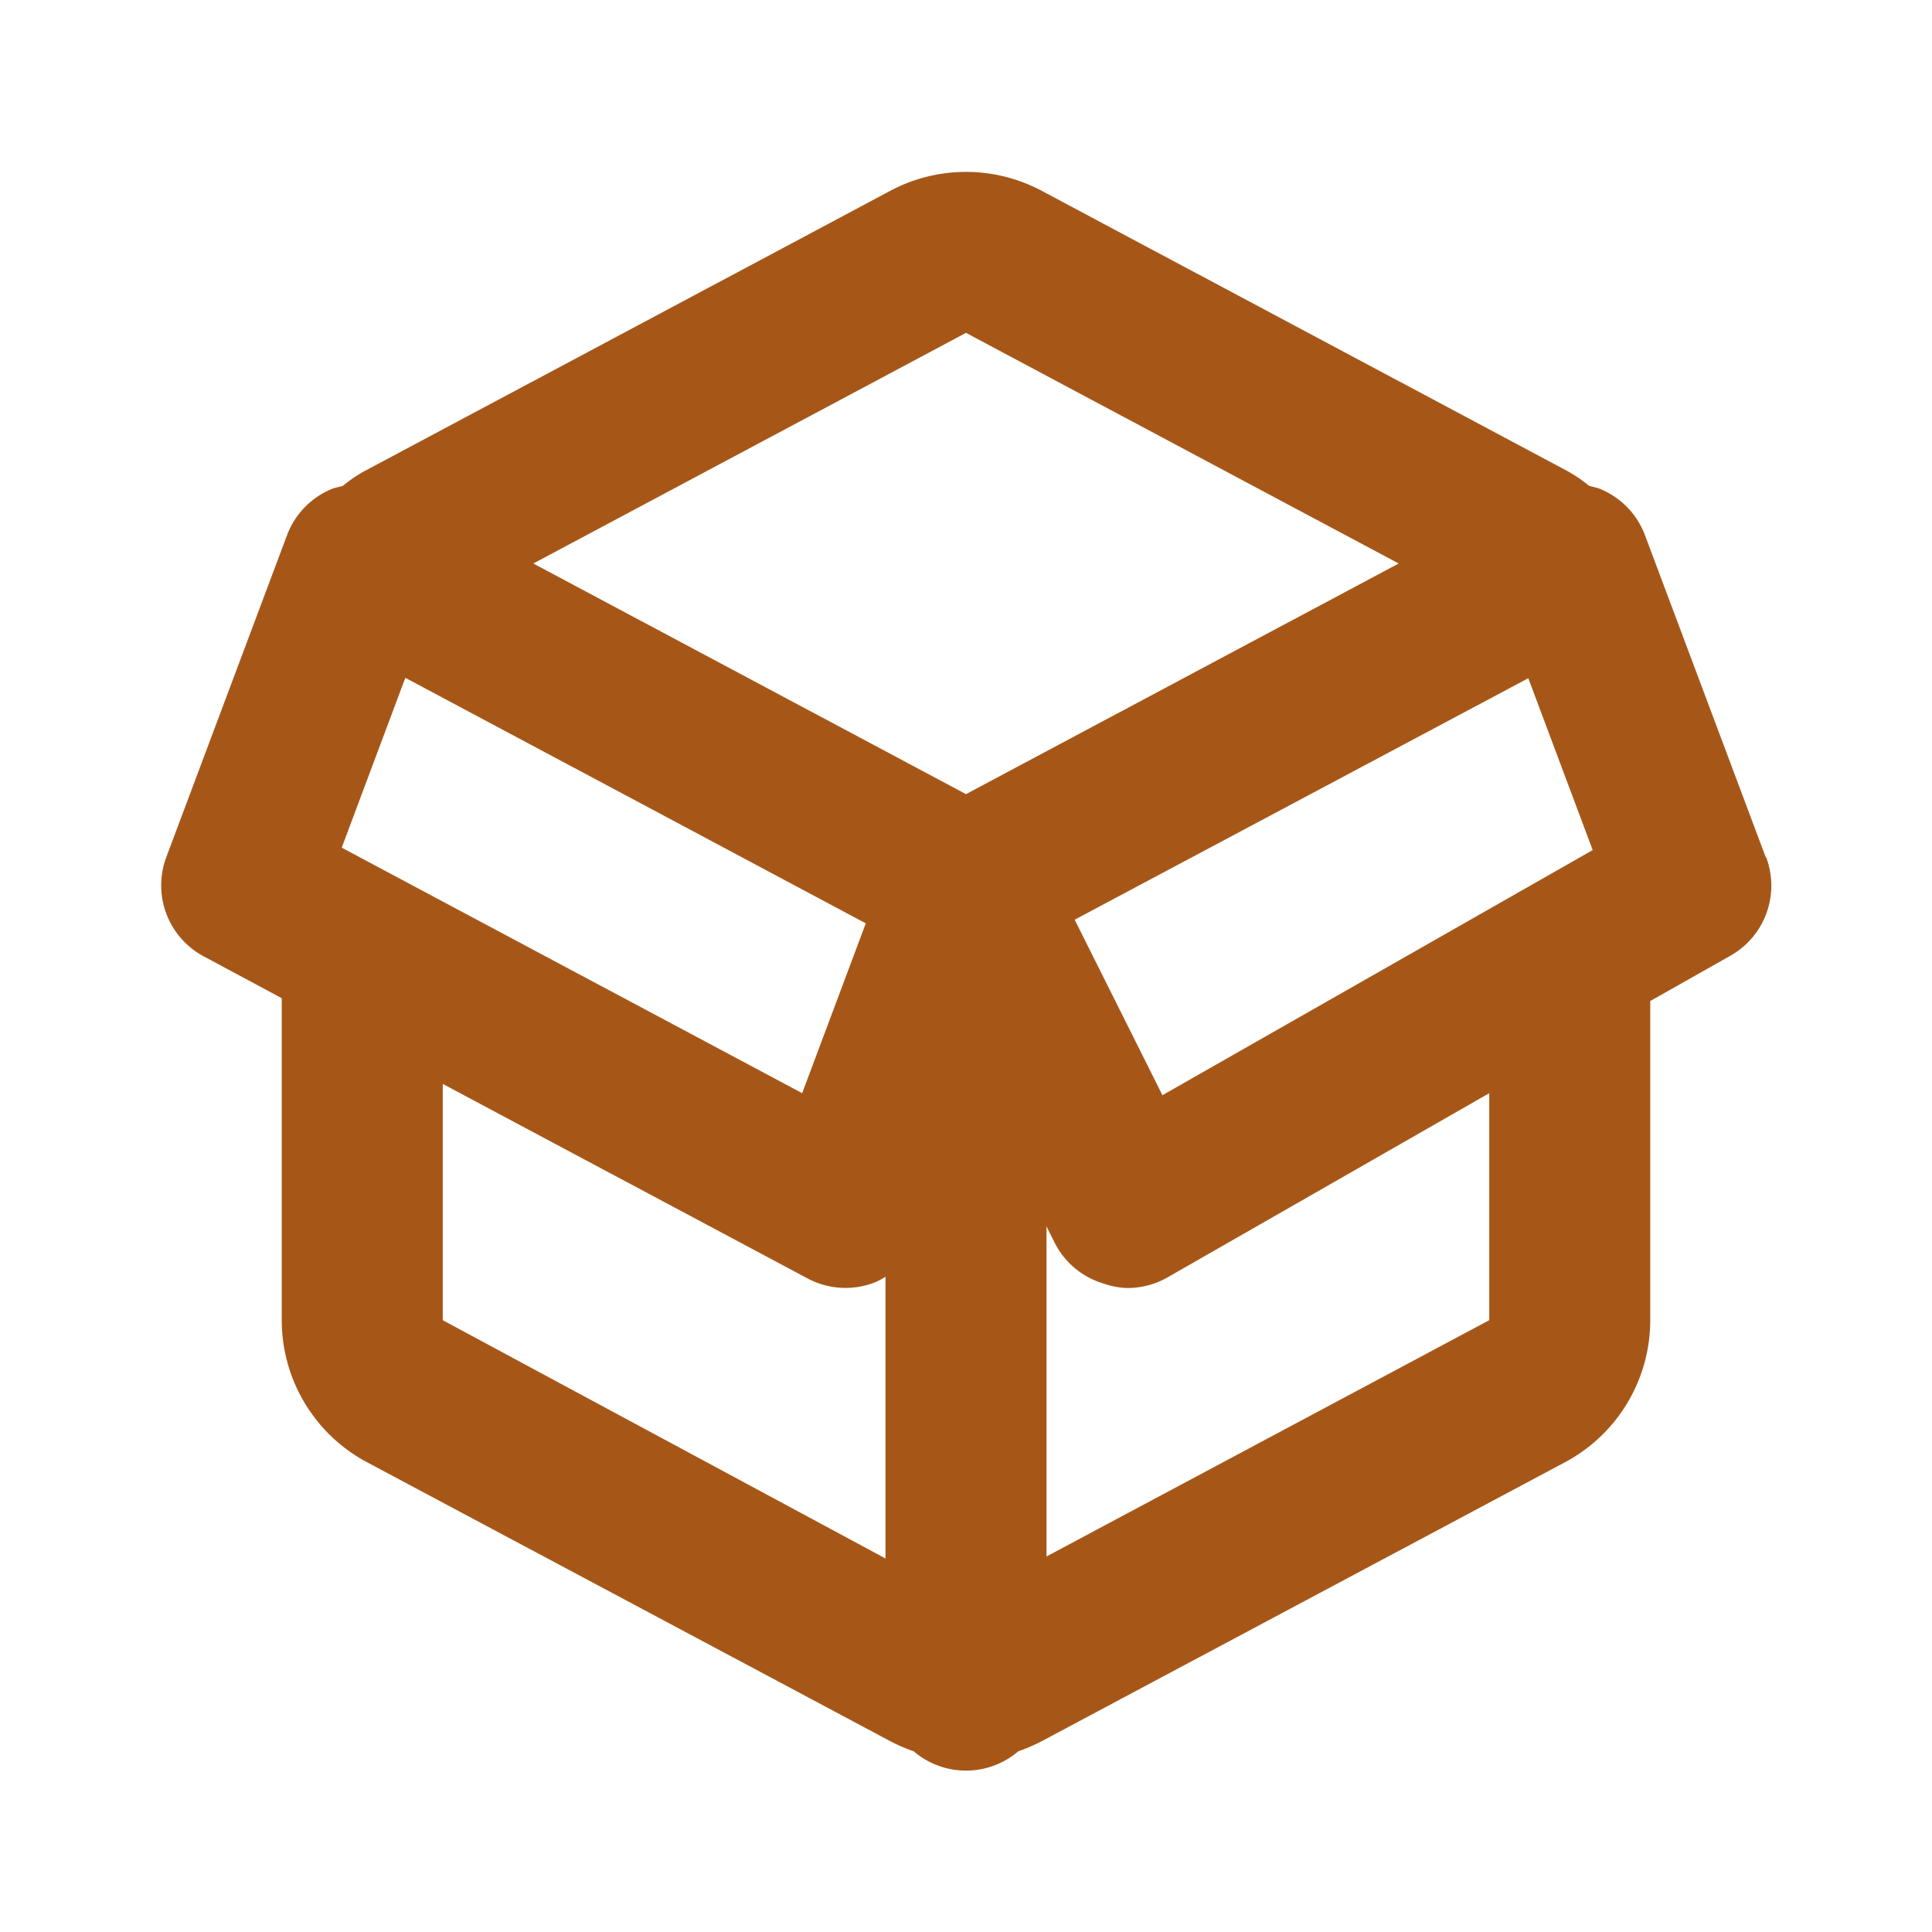 <svg xmlns="http://www.w3.org/2000/svg" xmlns:xlink="http://www.w3.org/1999/xlink" viewBox="0 0 48 48"><defs><style>.cls-1{fill:#a65718;}.cls-2{opacity:0;}.cls-3{clip-path:url(#clip-path);}</style><clipPath id="clip-path"><rect class="cls-1" width="48" height="48"/></clipPath></defs><g id="icones"><path class="cls-1" d="M43.87,21.3l-3-8a2,2,0,0,0-1.16-1.17l-.23-.06a3.48,3.48,0,0,0-.6-.4l-13-6.93a4,4,0,0,0-3.76,0l-13,6.93a3.48,3.48,0,0,0-.6.4l-.23.06A2,2,0,0,0,7.13,13.3l-3,8a2,2,0,0,0,.93,2.46L7,24.8v8a4,4,0,0,0,2.12,3.53h0l13,6.93a4.23,4.23,0,0,0,.58.25,2,2,0,0,0,2.6,0,4.23,4.23,0,0,0,.58-.25l13-6.93A4,4,0,0,0,41,32.8V24.87l2-1.13a2,2,0,0,0,.88-2.44m-15,5.91-2.18-4.36,11.27-6,1.6,4.27ZM24,8.27,34.75,14,24,19.73,13.25,14ZM8.49,21.06l1.58-4.22,11.44,6.1-1.58,4.22ZM11,26.93l9.06,4.83a2,2,0,0,0,1.65.11,1.59,1.59,0,0,0,.29-.15v7L11,32.8ZM37,32.8,26,38.67v-8.2l.21.42a2,2,0,0,0,1.21,1A1.9,1.9,0,0,0,28,32a2,2,0,0,0,1-.26l8-4.58Z"/><g class="cls-2"><rect class="cls-1" width="48" height="48"/><g class="cls-3"><g class="cls-2"><rect class="cls-1" width="48" height="48"/><g class="cls-3"><rect class="cls-1" width="48" height="48"/></g></g></g></g></g></svg>